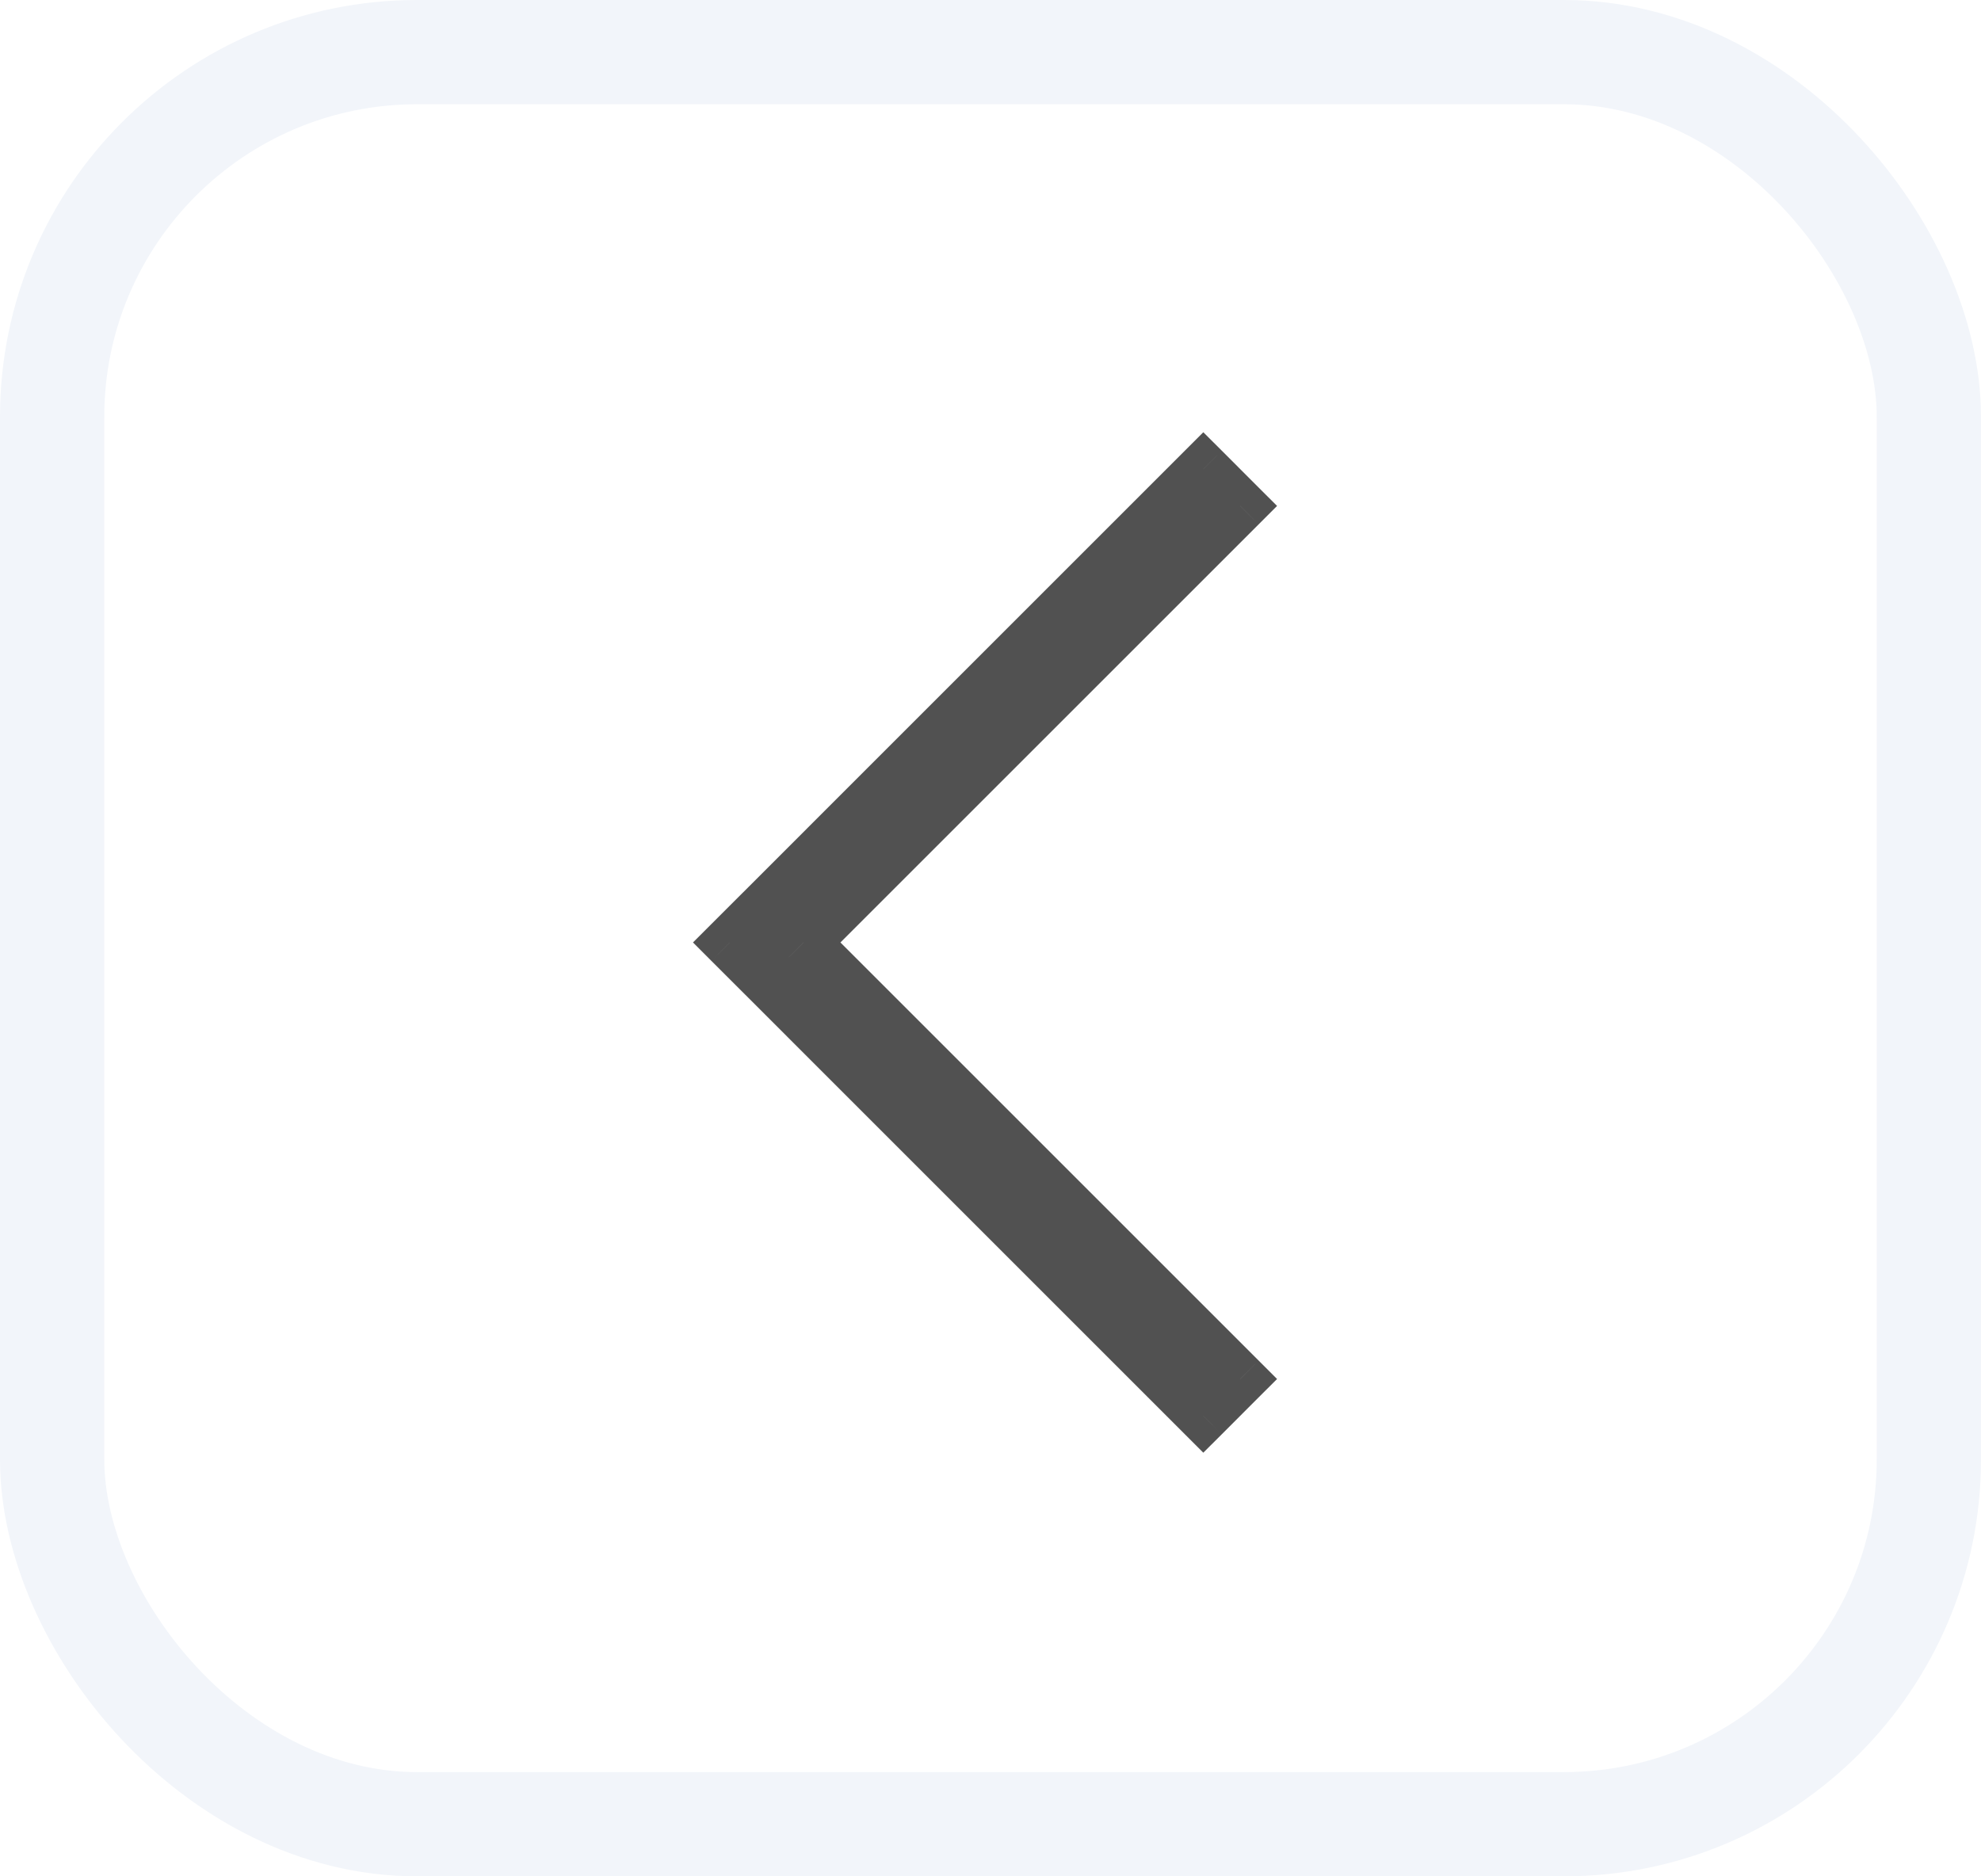 <svg width="38" height="36" viewBox="0 0 38 36" fill="none" xmlns="http://www.w3.org/2000/svg">
<g id="Frame 1">
<rect width="38" height="36" fill="white"/>
<rect id="Rectangle 7" x="1" y="1" width="36" height="34" rx="7" fill="white" stroke="#F2F5FA" stroke-width="2"/>
<path id="Union" d="M14 18.082L13.646 17.729L13.293 18.082L13.646 18.436L14 18.082ZM14.707 17.375L15.061 17.729L14.707 17.375ZM14.707 18.79L15.061 18.436H15.061L14.707 18.79ZM23.082 27.165L22.729 27.519L23.082 27.872L23.436 27.519L23.082 27.165ZM23.79 26.458L24.143 26.811L24.497 26.458L24.143 26.104L23.79 26.458ZM15.414 18.082L15.061 17.729L14.707 18.082L15.061 18.436L15.414 18.082ZM23.79 9.707L24.143 10.061L24.497 9.707L24.143 9.354L23.79 9.707ZM23.082 9L23.436 8.646L23.082 8.293L22.729 8.646L23.082 9ZM14.354 18.436L15.061 17.729L14.354 17.022L13.646 17.729L14.354 18.436ZM15.061 18.436L14.354 17.729L13.646 18.436L14.354 19.143L15.061 18.436ZM23.436 26.811L15.061 18.436L14.354 19.143L22.729 27.519L23.436 26.811ZM23.436 26.104L22.729 26.811L23.436 27.519L24.143 26.811L23.436 26.104ZM15.061 18.436L23.436 26.811L24.143 26.104L15.768 17.729L15.061 18.436ZM23.436 9.354L15.061 17.729L15.768 18.436L24.143 10.061L23.436 9.354ZM22.729 9.354L23.436 10.061L24.143 9.354L23.436 8.646L22.729 9.354ZM15.061 17.729L23.436 9.354L22.729 8.646L14.354 17.022L15.061 17.729Z" fill="black" fill-opacity="0.68"/>
</g>
</svg>
